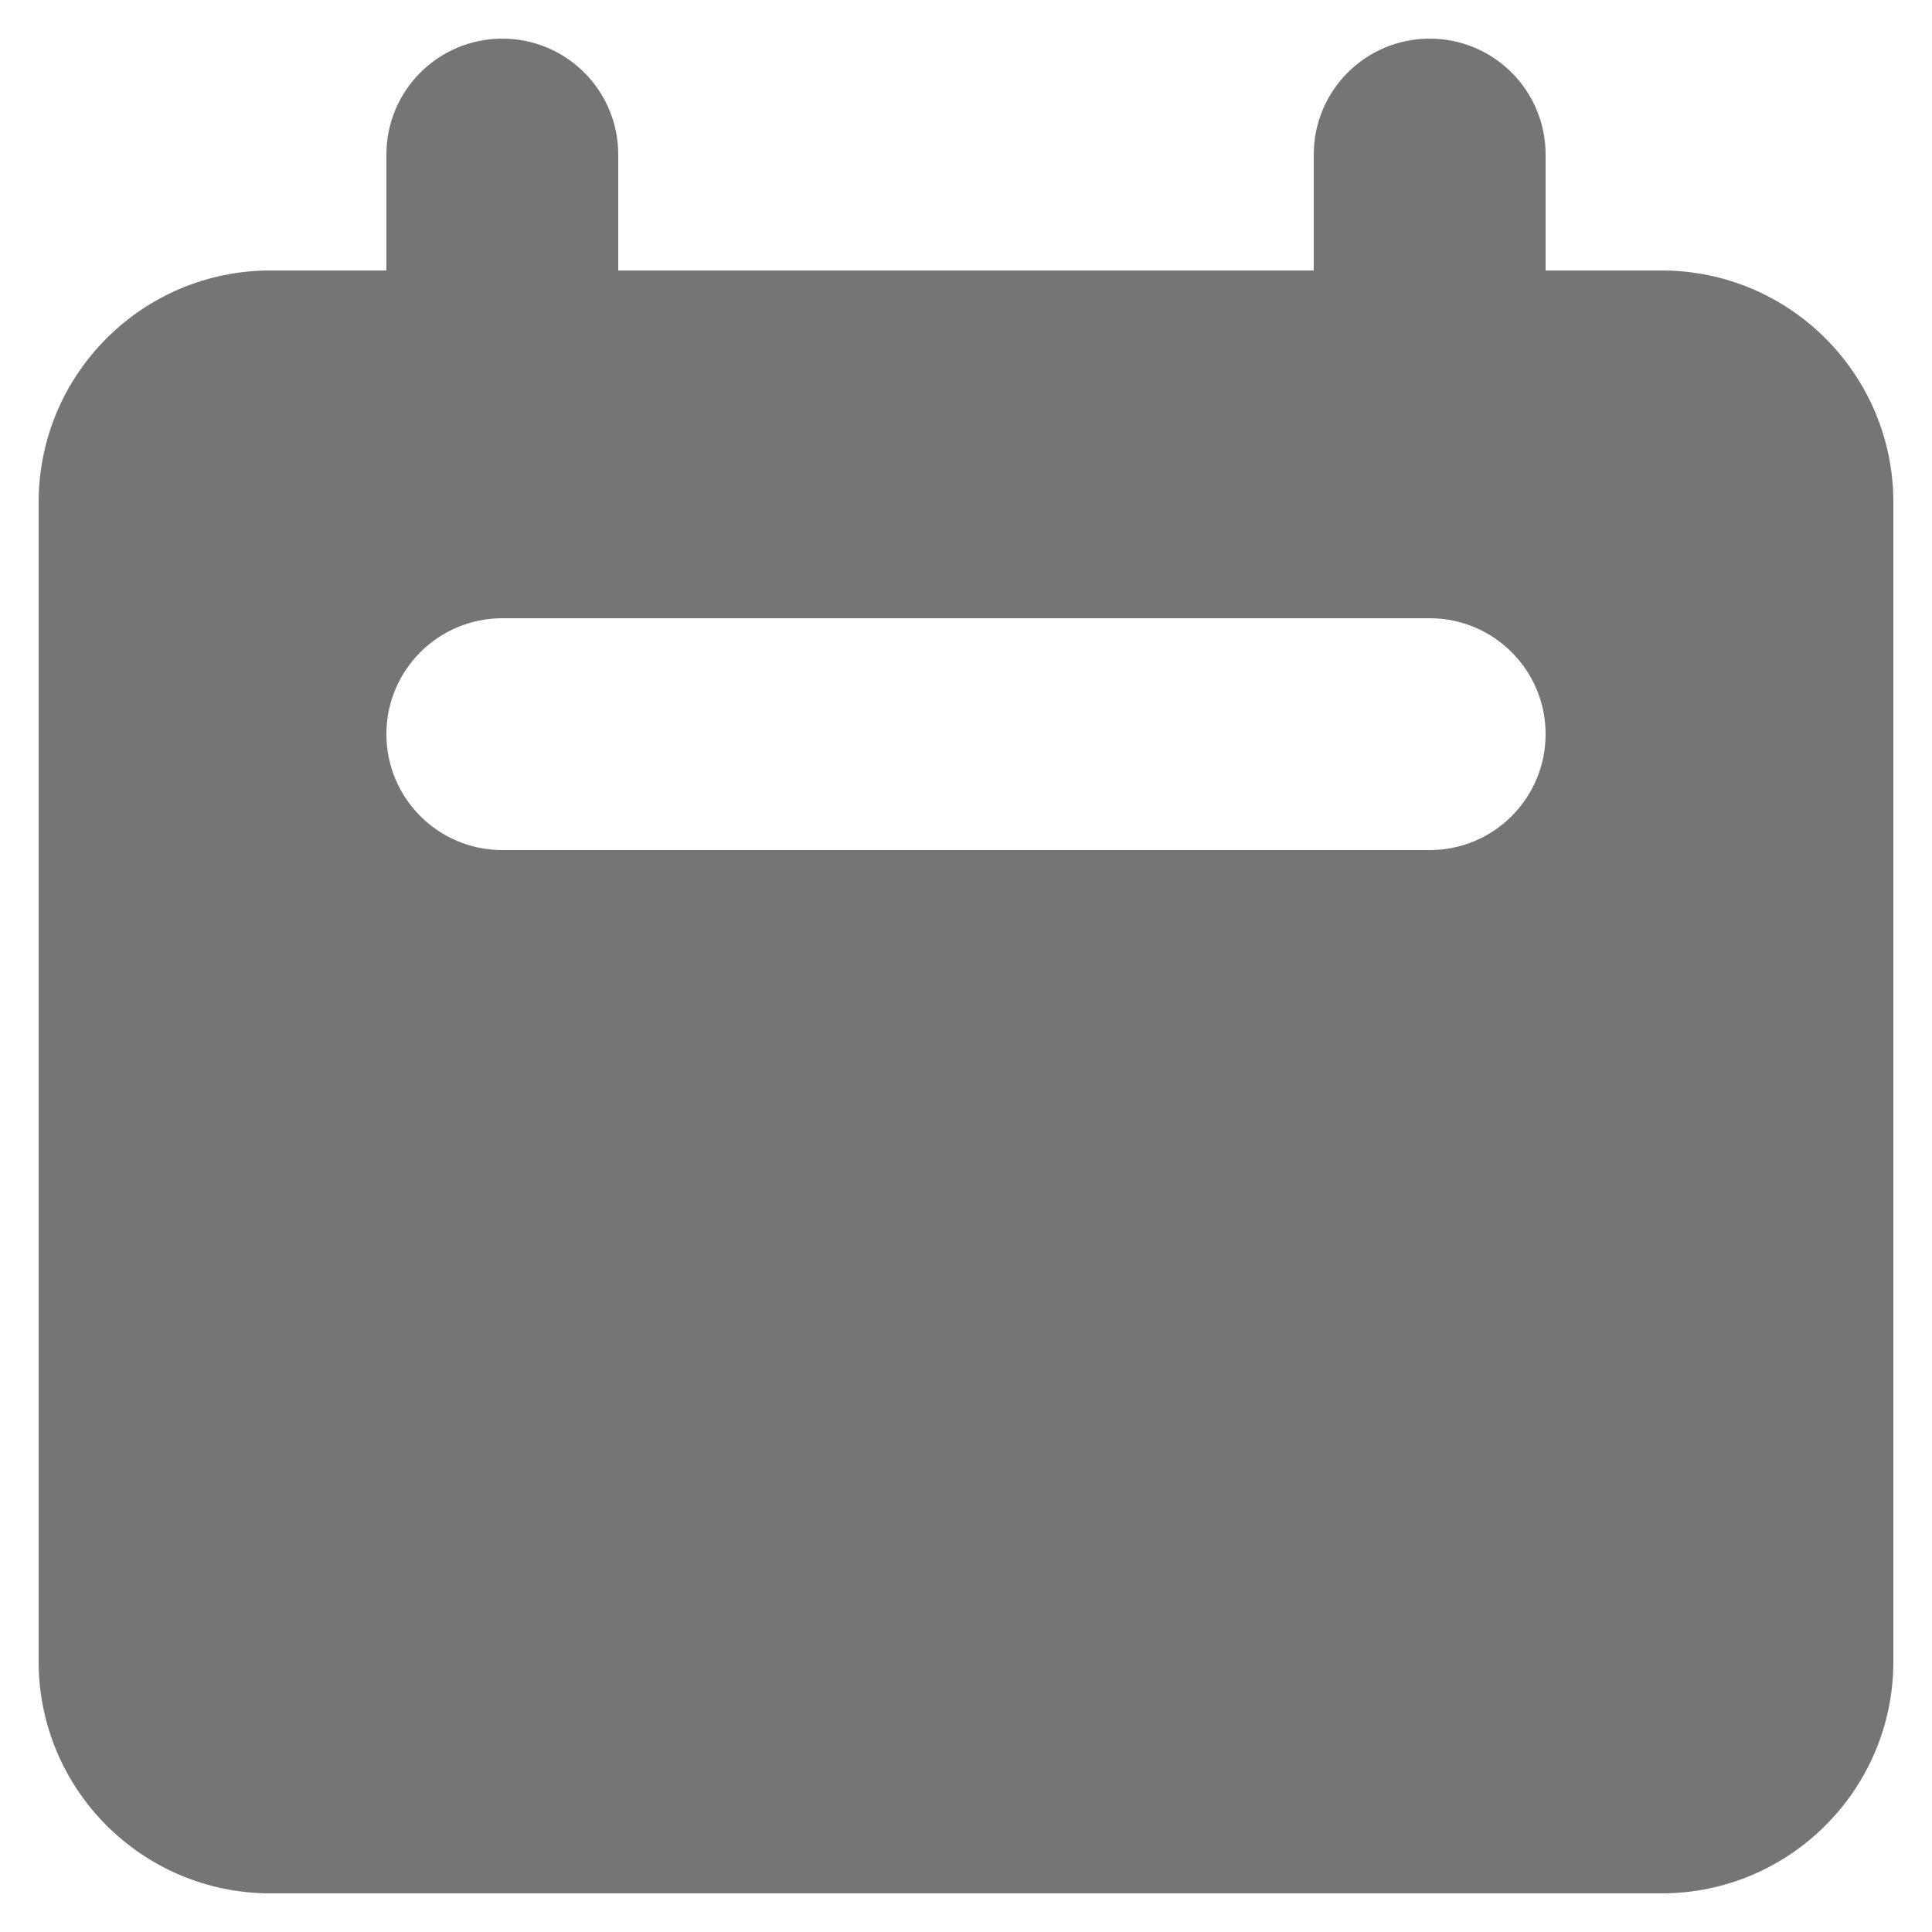 <svg width="20" height="20" viewBox="0 0 20 20" fill="none" xmlns="http://www.w3.org/2000/svg">
<path fill-rule="evenodd" clip-rule="evenodd" d="M5.2 0.4C4.537 0.4 4 0.937 4 1.6V2.8H2.8C1.474 2.8 0.4 3.874 0.4 5.2V17.2C0.4 18.525 1.474 19.6 2.8 19.6H17.2C18.525 19.6 19.6 18.525 19.6 17.2V5.2C19.6 3.874 18.525 2.8 17.2 2.8H16V1.6C16 0.937 15.463 0.4 14.8 0.4C14.137 0.4 13.6 0.937 13.6 1.6V2.8H6.4V1.6C6.4 0.937 5.863 0.4 5.2 0.4ZM5.2 6.4C4.537 6.4 4 6.937 4 7.6C4 8.263 4.537 8.8 5.2 8.8H14.8C15.463 8.8 16 8.263 16 7.6C16 6.937 15.463 6.4 14.8 6.4H5.2Z" fill="#757575"/>
</svg>
